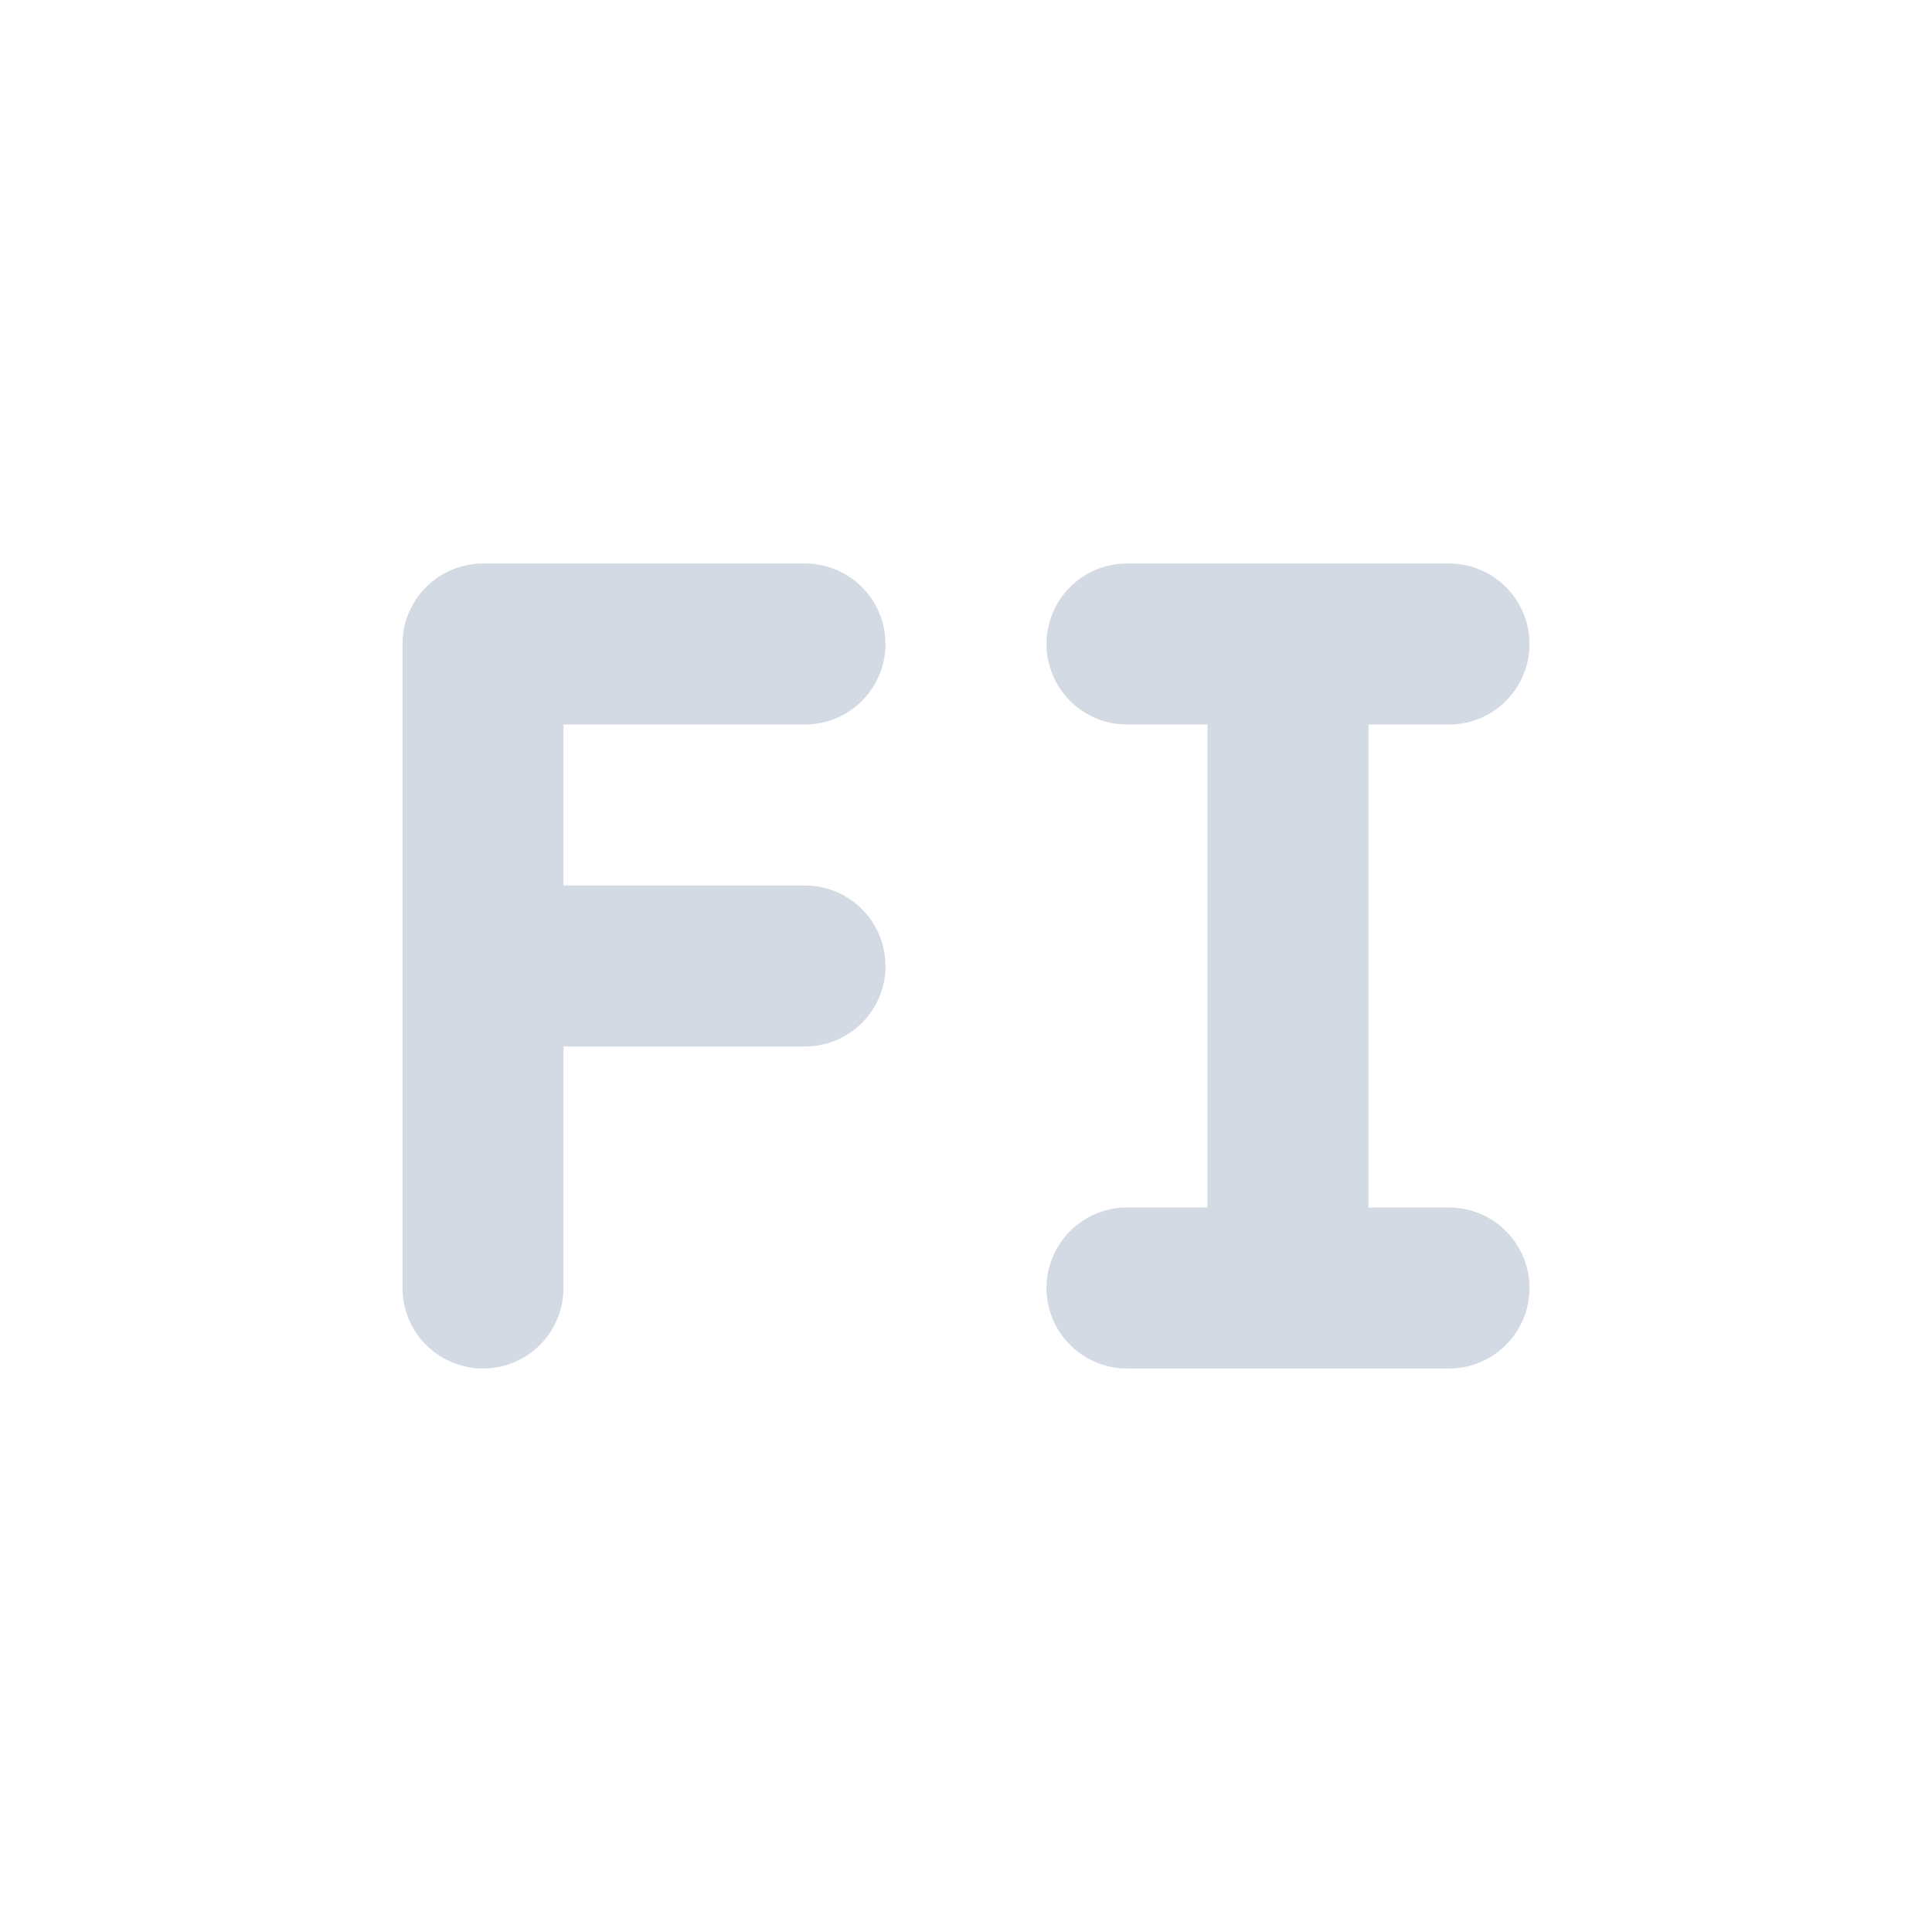<svg xmlns="http://www.w3.org/2000/svg" width="24" height="24" version="1.1"><defs><style id="current-color-scheme" type="text/css">.ColorScheme-Text{color:#d3dae3}</style></defs><g transform="translate(1,1)"><rect width="22" height="22" x="0" y="0" opacity="0"/><path fill="none" stroke="currentColor" stroke-linecap="round" stroke-linejoin="bevel" stroke-width="2" d="m 5,11 4,0 m -4,-4 4,0 m -4,8 0,-8" class="ColorScheme-Text"/><path fill="none" stroke="currentColor" stroke-linecap="round" stroke-width="2" d="m 13,15 4,0 M 13,7 l 4,0 M 15,15 l 0,-8" class="ColorScheme-Text"/></g></svg>